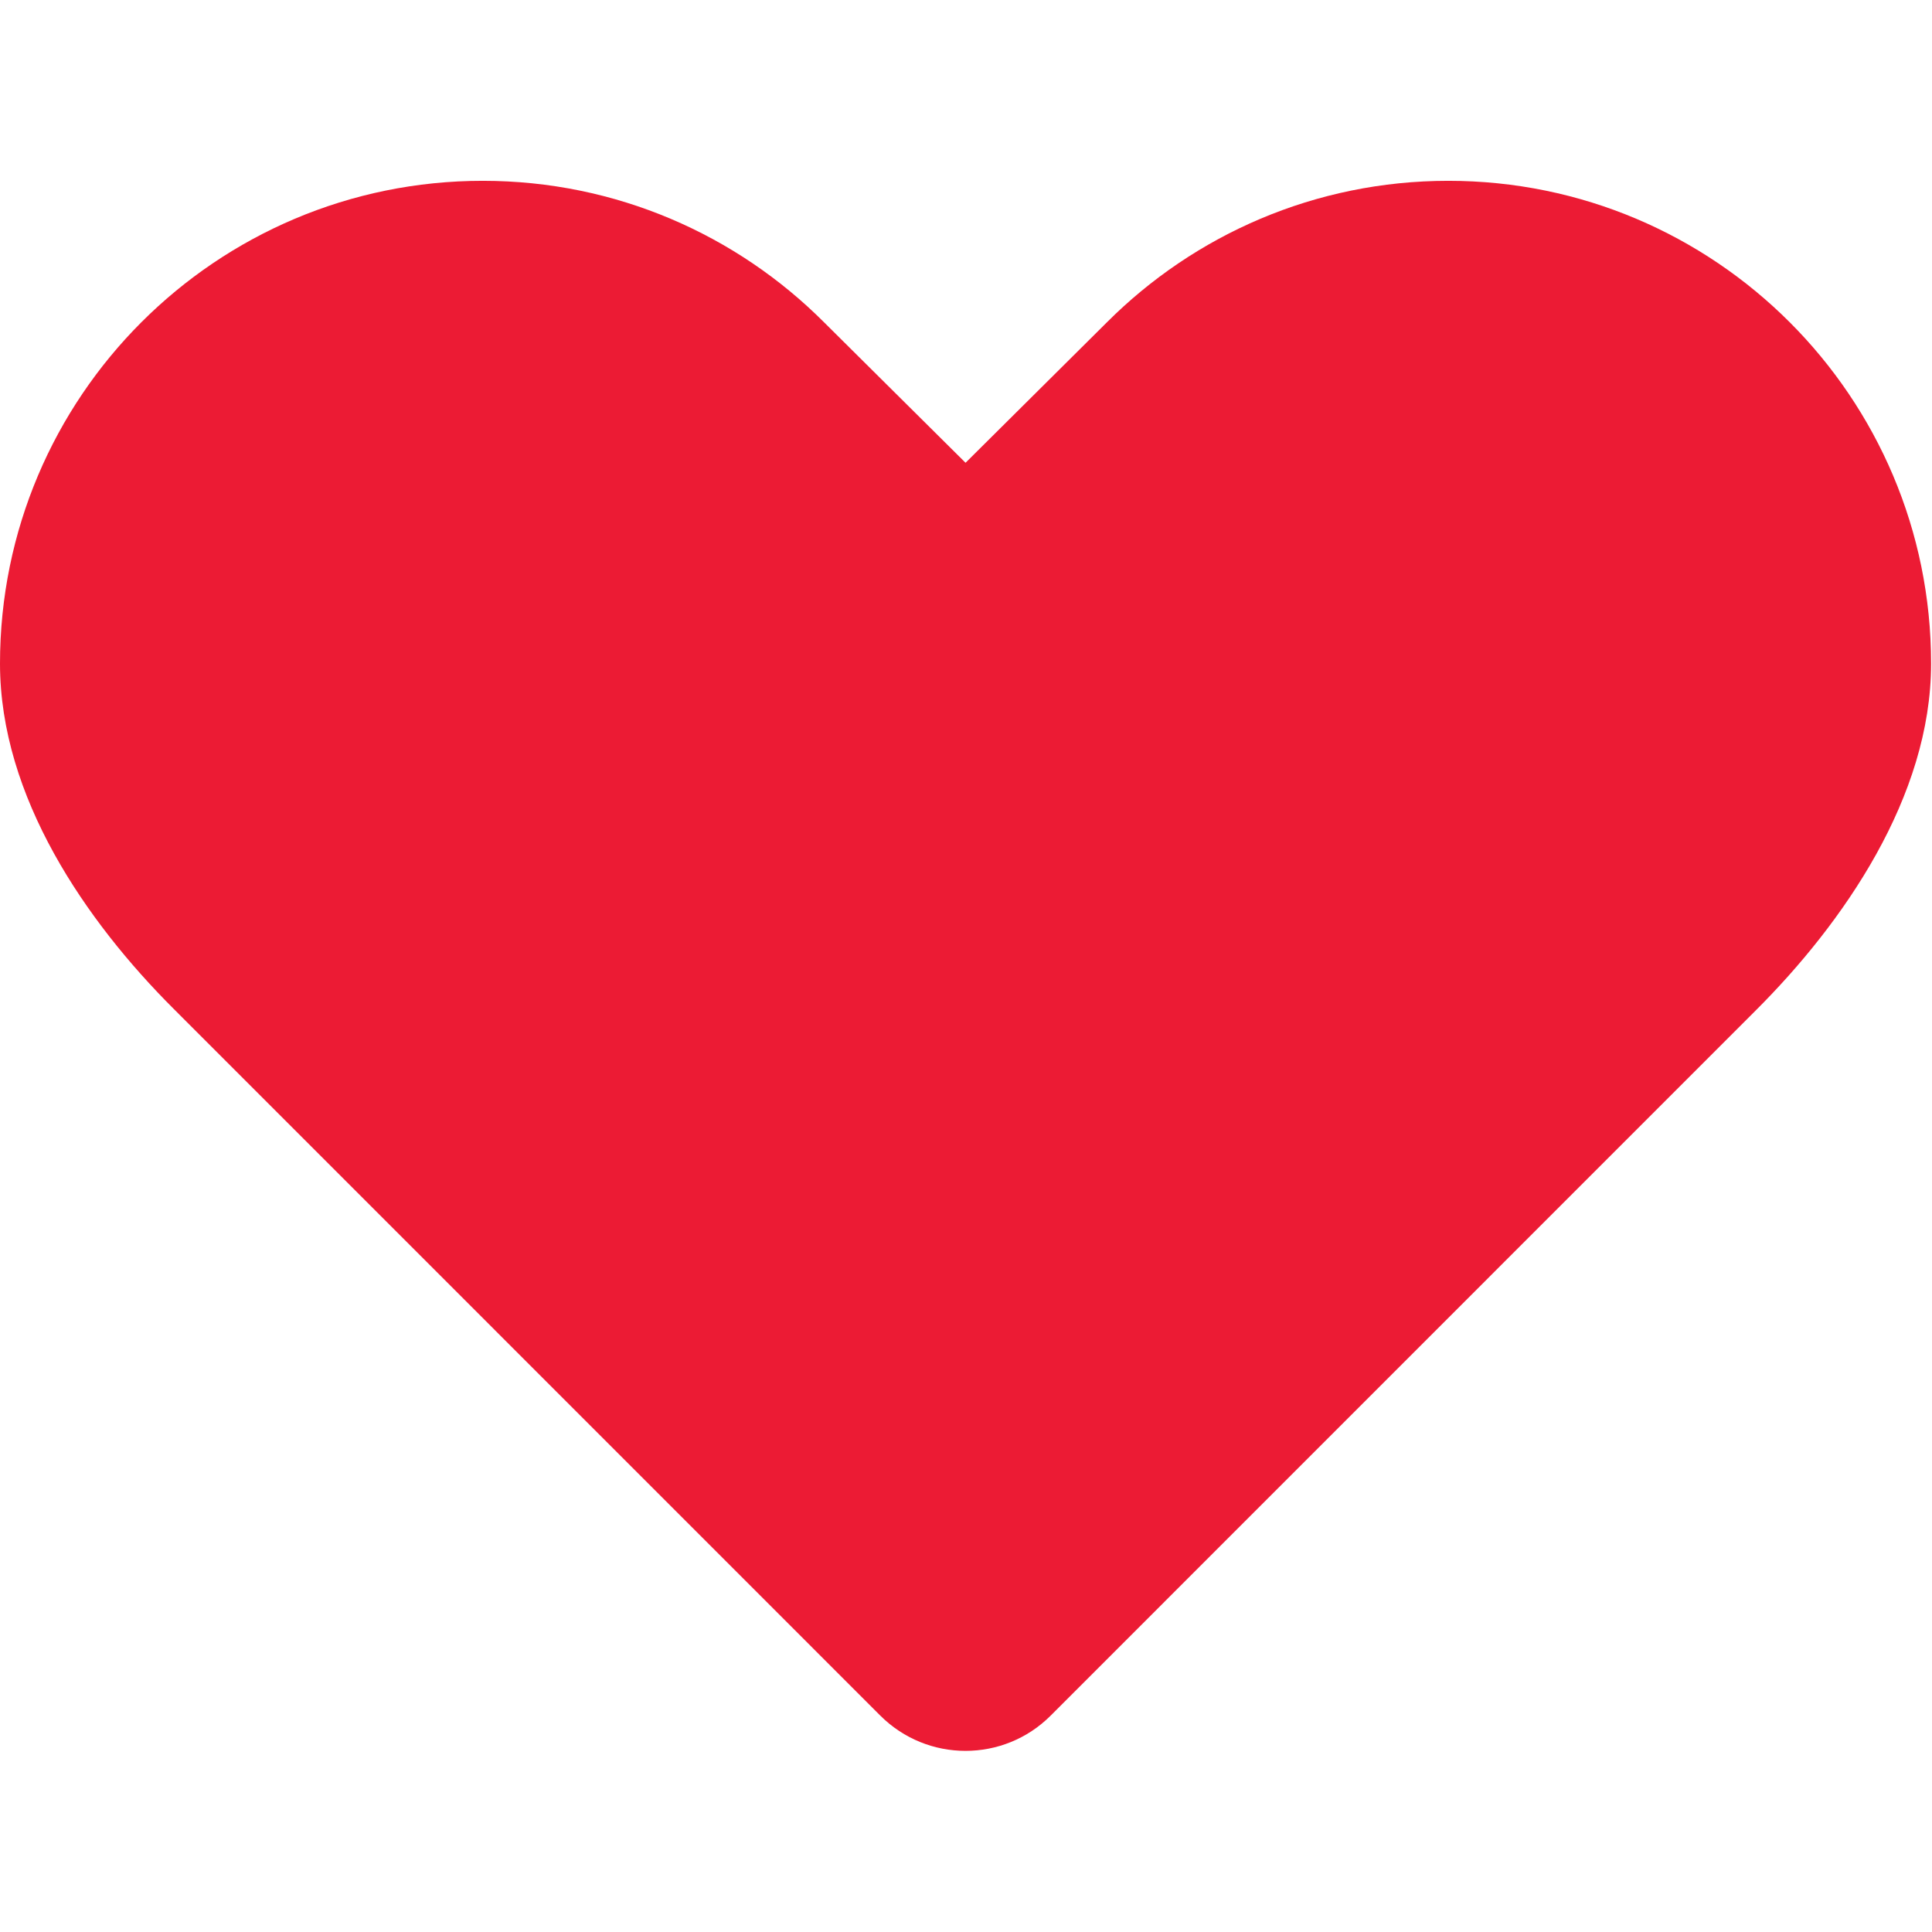 <svg width="17" height="17" viewBox="0 0 17 17" fill="none" xmlns="http://www.w3.org/2000/svg">
<path d="M12.744 1.591C11.571 1.591 10.509 2.067 9.74 2.836L8.496 4.072L7.251 2.836C6.483 2.067 5.421 1.591 4.248 1.591C1.902 1.591 0 3.493 0 5.839C0 7.012 0.757 8.107 1.527 8.876L7.745 15.095C8.16 15.51 8.832 15.51 9.246 15.095L15.448 8.892C16.218 8.124 16.992 7.012 16.992 5.839C16.992 3.493 15.09 1.591 12.744 1.591Z" fill="#EC1B34"/>
</svg>
